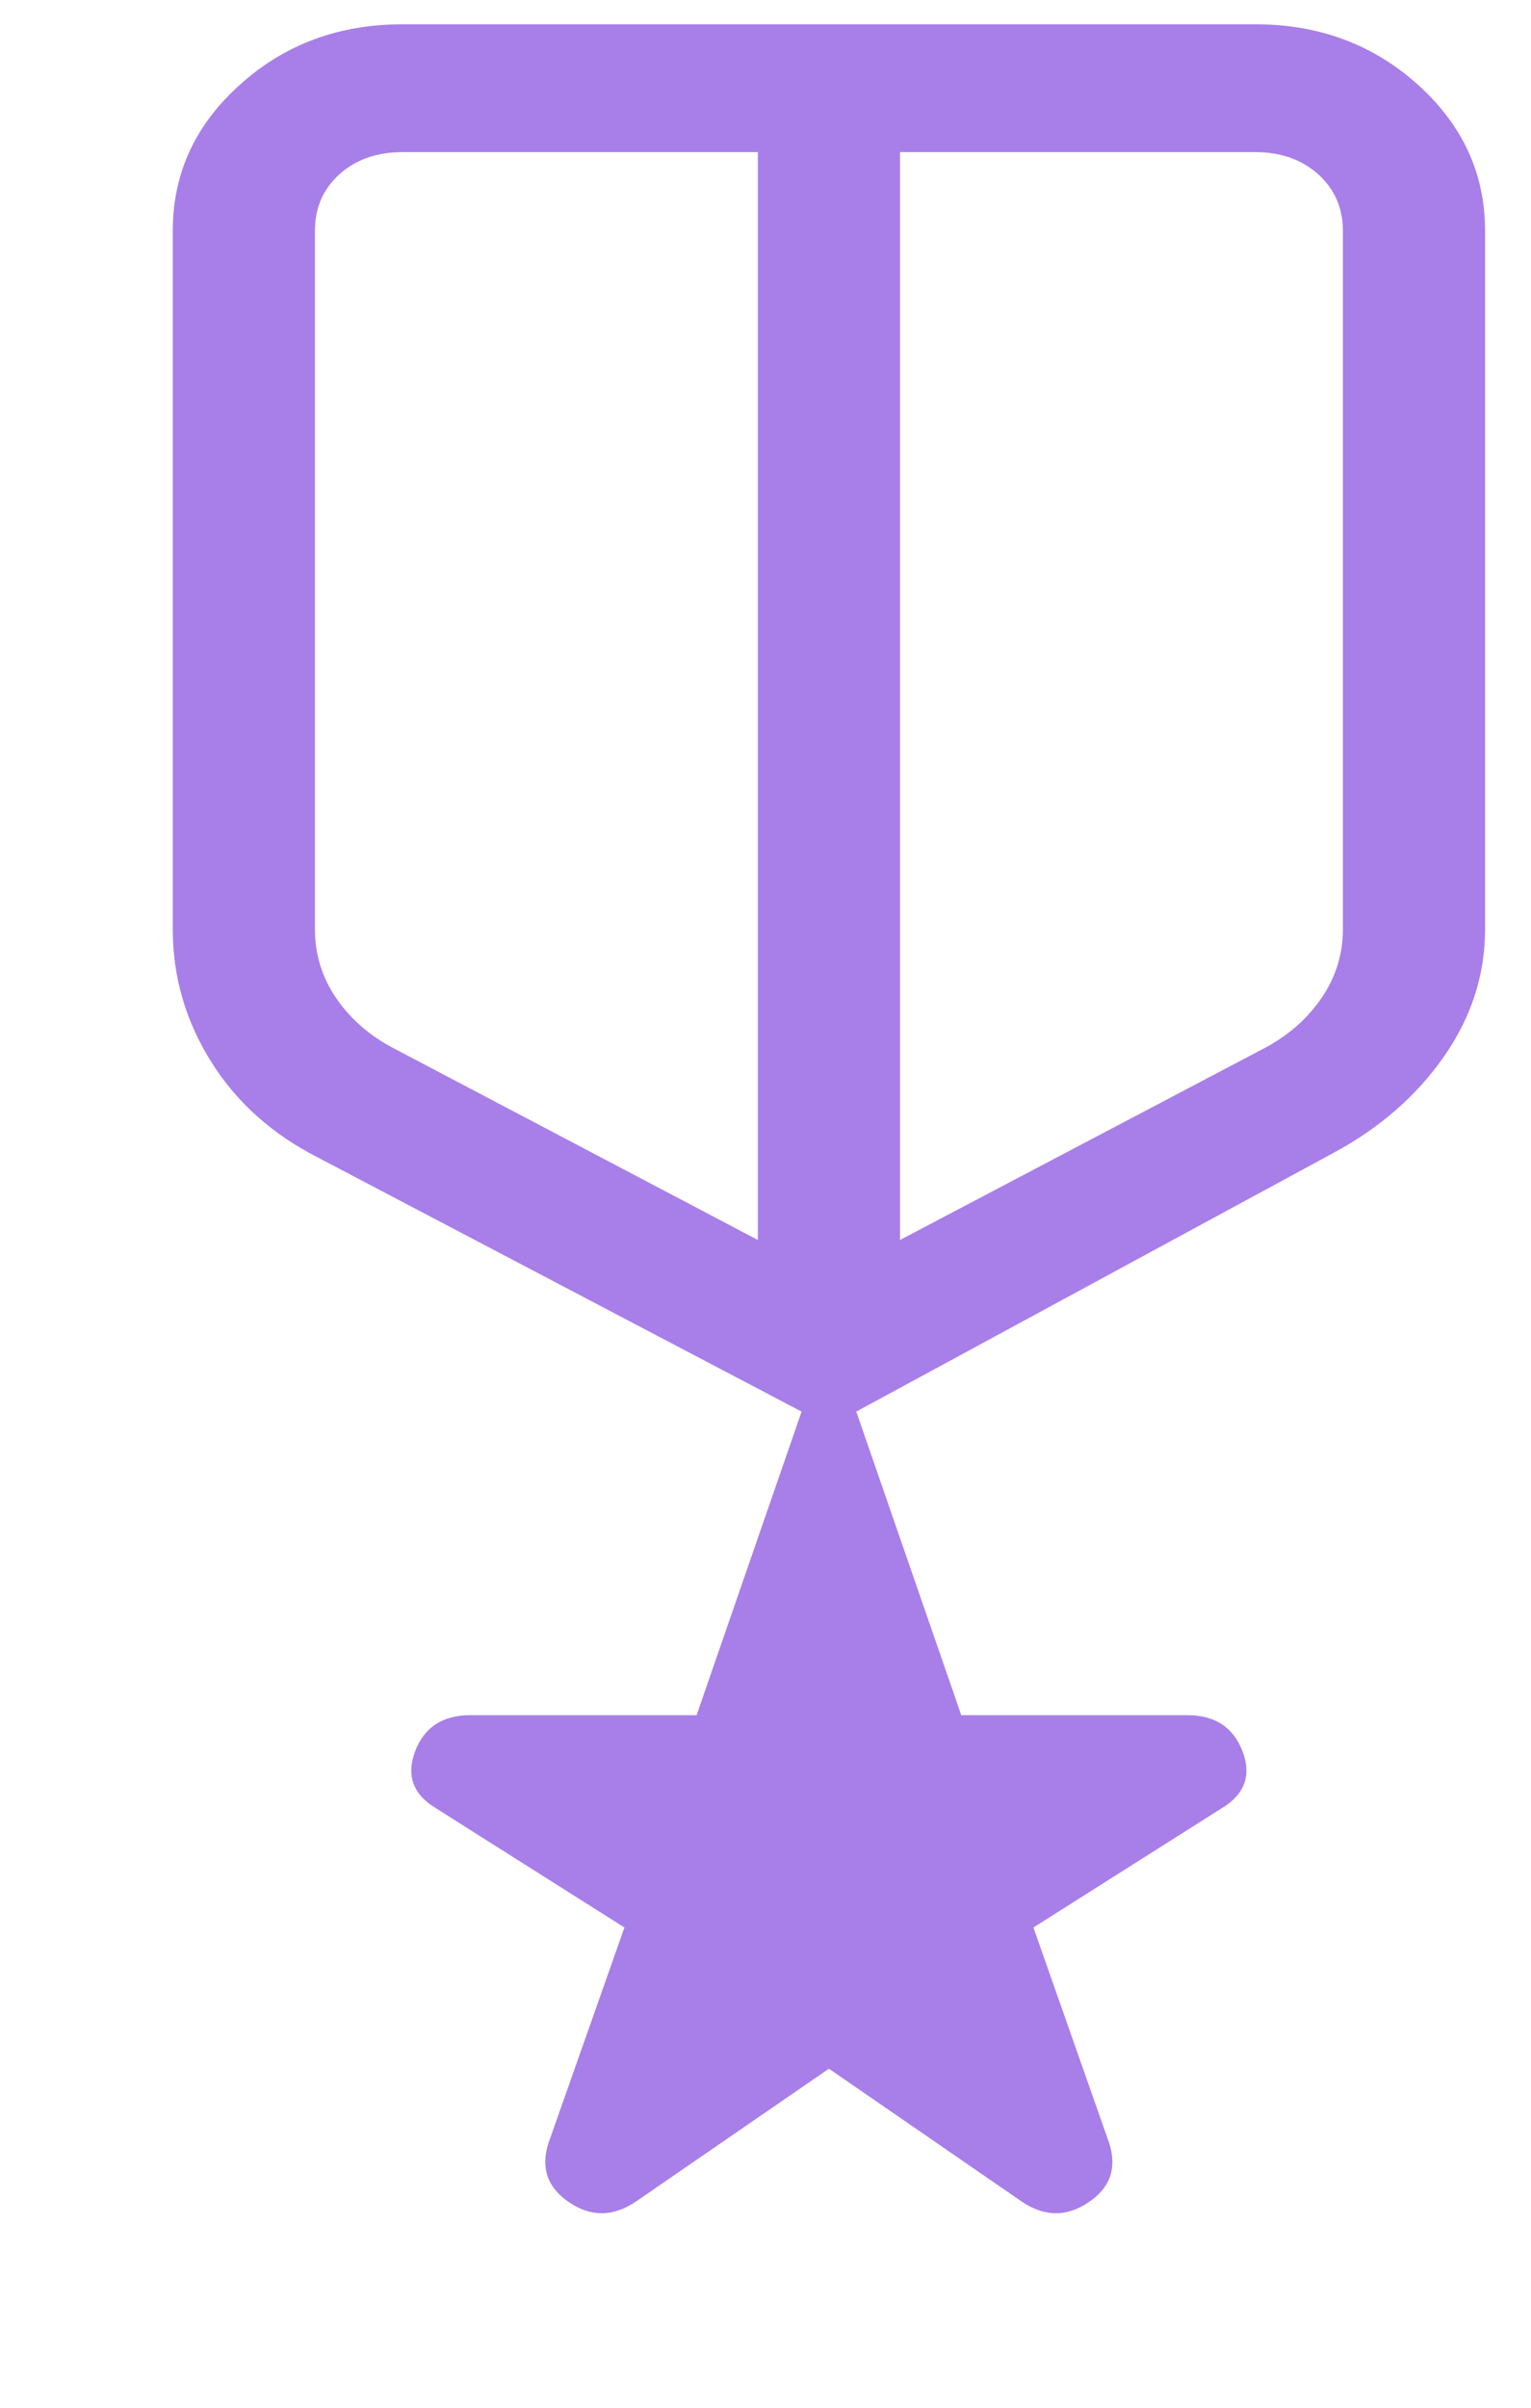 <svg width="7" height="11" viewBox="0 0 7 11" fill="none" xmlns="http://www.w3.org/2000/svg">
<path id="Vector" d="M3.79 9.451L2.912 10.055C2.807 10.128 2.704 10.13 2.603 10.062C2.503 9.995 2.471 9.904 2.508 9.79L2.855 8.806L1.993 8.261C1.888 8.198 1.857 8.111 1.898 8.001C1.94 7.891 2.024 7.836 2.151 7.836H3.185L3.665 6.449L1.457 5.29C1.246 5.183 1.081 5.036 0.965 4.85C0.848 4.663 0.79 4.462 0.79 4.246V1.054C0.79 0.793 0.892 0.571 1.097 0.387C1.301 0.203 1.549 0.111 1.84 0.111H5.74C6.031 0.111 6.278 0.203 6.483 0.387C6.687 0.571 6.79 0.793 6.79 1.054V4.246C6.79 4.454 6.727 4.648 6.602 4.827C6.477 5.006 6.309 5.153 6.097 5.267L3.915 6.449L4.395 7.836H5.428C5.555 7.836 5.639 7.891 5.681 8.001C5.723 8.111 5.691 8.198 5.586 8.261L4.725 8.806L5.071 9.79C5.108 9.904 5.077 9.995 4.976 10.062C4.875 10.13 4.772 10.128 4.667 10.055L3.79 9.451ZM1.44 1.054V4.246C1.44 4.358 1.471 4.461 1.533 4.554C1.596 4.648 1.681 4.725 1.79 4.784L3.465 5.665V0.695H1.84C1.723 0.695 1.627 0.729 1.552 0.796C1.477 0.864 1.44 0.95 1.44 1.054ZM5.74 0.695H4.115V5.665L5.79 4.784C5.898 4.725 5.983 4.648 6.046 4.554C6.108 4.461 6.14 4.358 6.14 4.246V1.054C6.14 0.95 6.102 0.864 6.027 0.796C5.952 0.729 5.856 0.695 5.74 0.695Z" fill="#A87EE9"/>
</svg>
